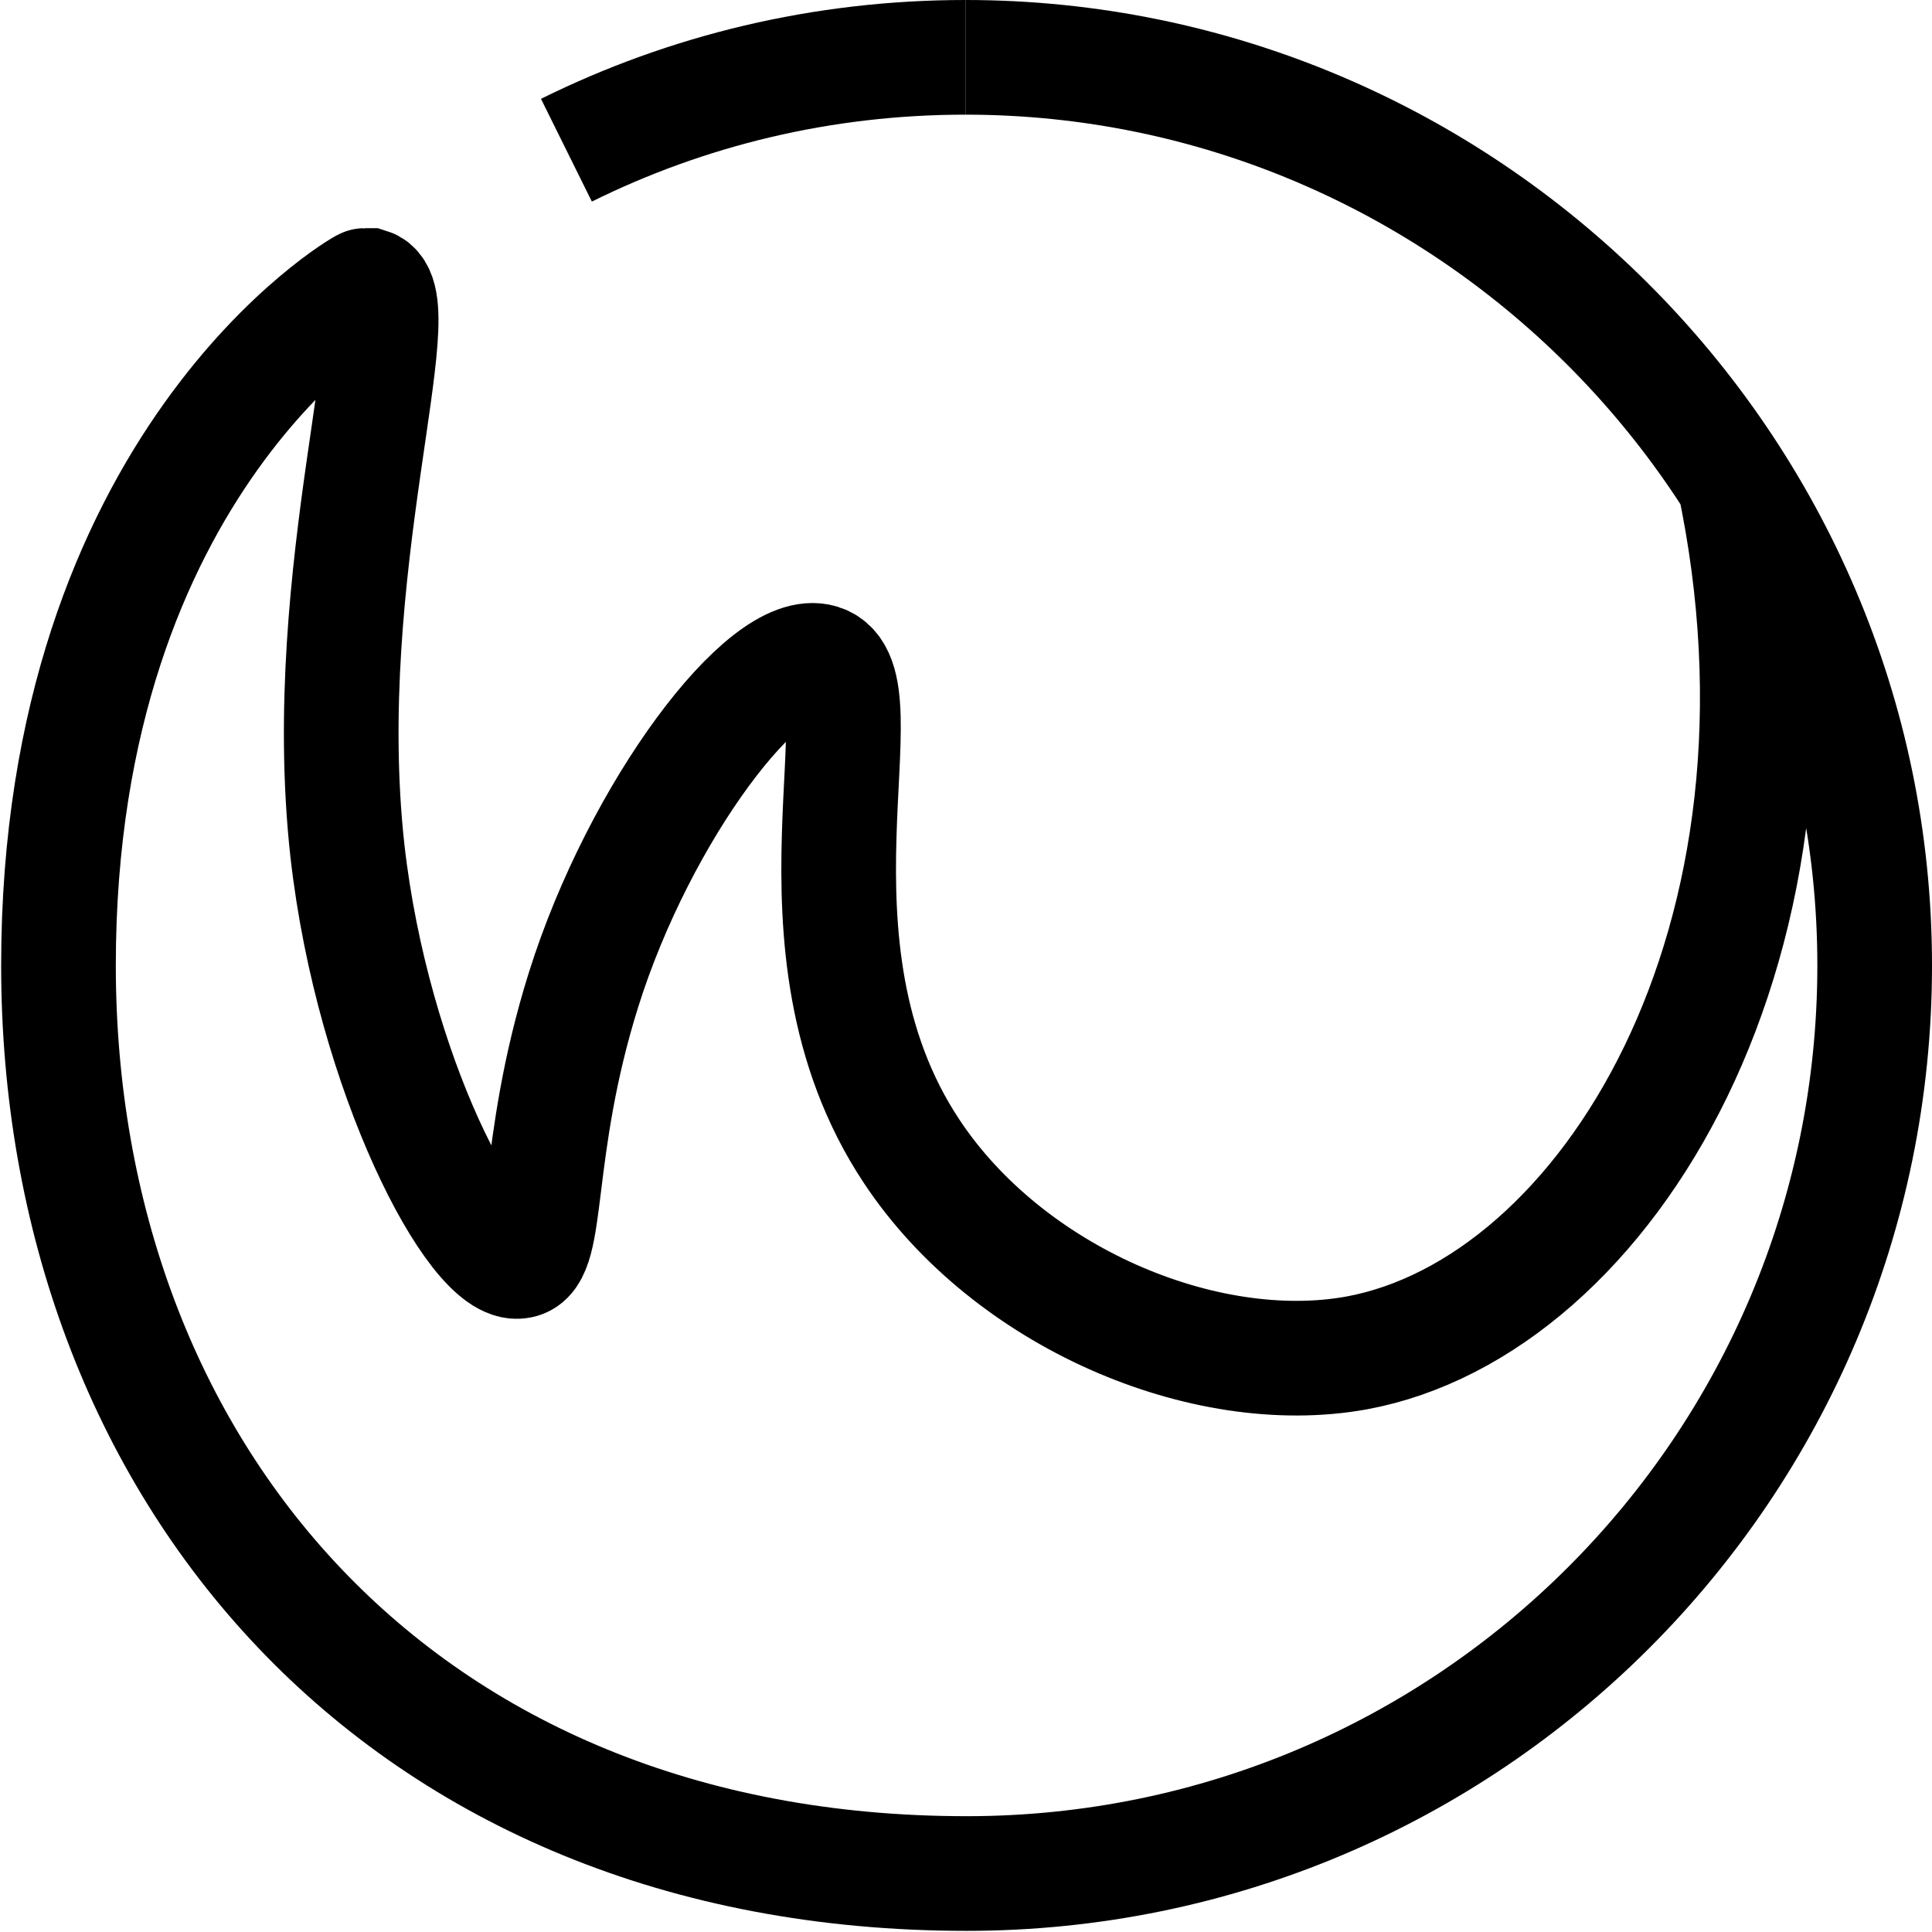 <?xml version="1.0" encoding="UTF-8"?>
<svg id="Layer_1" data-name="Layer 1" xmlns="http://www.w3.org/2000/svg" viewBox="0 0 16.85 16.85">
  <defs>
    <style>
      .cls-1 {
        fill: none;
        stroke: #000;
        stroke-miterlimit: 10;
      }
    </style>
  </defs>
  <path class="cls-1" d="m15.12,4.17c.86,4.03-1.11,7.23-3.29,7.63-1.33.24-3.04-.49-3.88-1.76-1.2-1.81-.22-4.09-.79-4.27-.48-.15-1.58,1.3-2.07,2.86-.44,1.4-.29,2.33-.56,2.37-.38.07-1.28-1.63-1.5-3.58-.27-2.44.58-4.81.19-4.93,0,0,0,0,0,0,0,0-.02,0-.04,0-.02,0-2.67,1.54-2.67,5.93s2.97,7.92,7.92,7.92c4.38,0,7.92-3.55,7.92-7.92S12.77.5,8.42.5"/>
  <path class="cls-1" d="m8.42.5c-1.25,0-2.43.29-3.48.81"/>
</svg>
